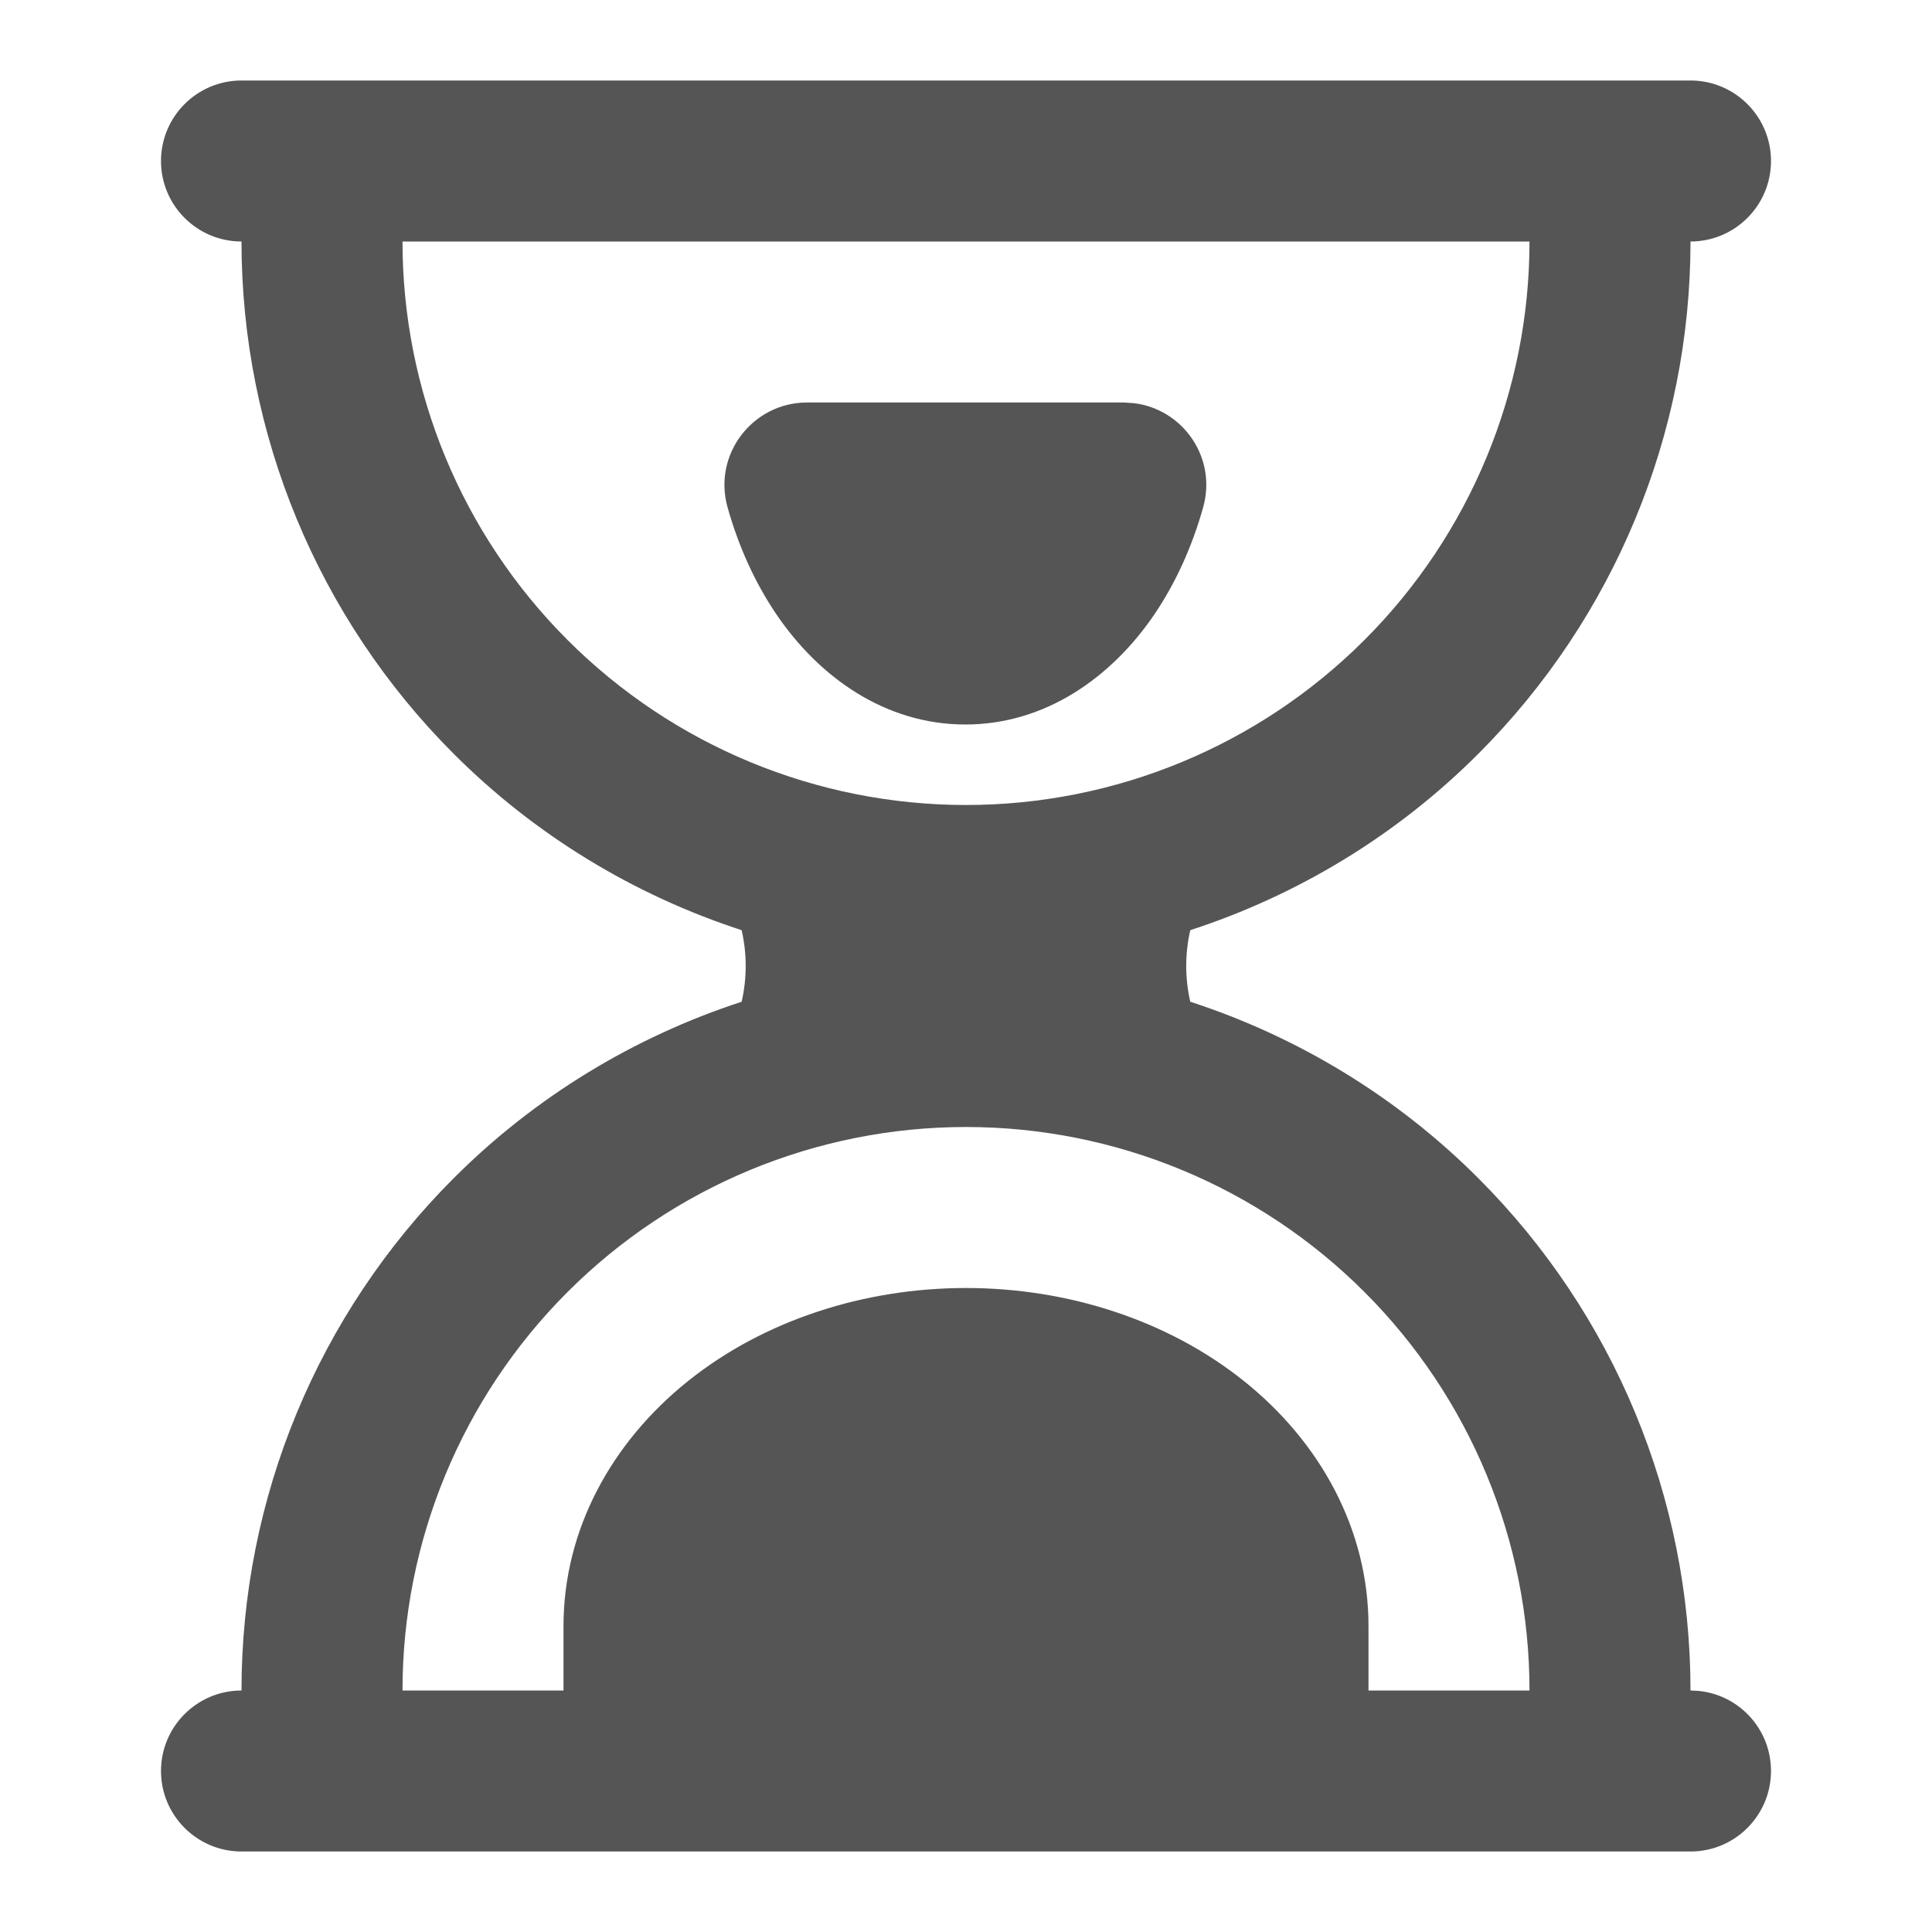 <svg width="24" height="24" viewBox="0 0 24 24" fill="none" xmlns="http://www.w3.org/2000/svg">
<path d="M14.084 5.008C14.693 5.081 15.12 5.684 14.946 6.302C14.814 6.773 14.615 7.224 14.347 7.622C13.812 8.415 12.985 9 11.992 9C10.999 9 10.173 8.415 9.638 7.622C9.37 7.224 9.17 6.773 9.038 6.302C8.853 5.643 9.352 5 10.025 5H13.959L14.084 5.008Z" fill="#555555"/>
<path fill-rule="evenodd" clip-rule="evenodd" d="M21 1C21.552 1 22 1.448 22 2C22 2.552 21.552 3 21 3C21 5.387 20.052 7.676 18.364 9.364C17.352 10.377 16.122 11.12 14.786 11.555C14.719 11.847 14.719 12.152 14.786 12.444C16.122 12.879 17.352 13.623 18.364 14.636C20.052 16.324 21 18.613 21 21L21.102 21.005C21.607 21.056 22 21.482 22 22C22 22.552 21.552 23 21 23H3C2.448 23 2 22.552 2 22C2 21.448 2.448 21 3 21C3 18.613 3.948 16.324 5.636 14.636C6.648 13.624 7.877 12.88 9.213 12.444C9.28 12.152 9.28 11.848 9.213 11.555C7.877 11.12 6.648 10.376 5.636 9.364C3.948 7.676 3 5.387 3 3C2.448 3 2 2.552 2 2C2 1.448 2.448 1 3 1H21ZM12 14C10.143 14 8.363 14.737 7.05 16.05C5.737 17.363 5 19.143 5 21H7V20.2C7 19.005 7.595 17.918 8.547 17.156C9.493 16.399 10.737 16 12 16C13.263 16 14.507 16.399 15.453 17.156C16.405 17.918 17 19.005 17 20.2V21H19C19 19.143 18.263 17.363 16.95 16.05C15.637 14.737 13.857 14 12 14ZM5 3C5 4.857 5.737 6.637 7.05 7.95C8.363 9.263 10.143 10 12 10C13.857 10 15.637 9.263 16.95 7.95C18.263 6.637 19 4.857 19 3H5Z" fill="#555555"/>
</svg>

